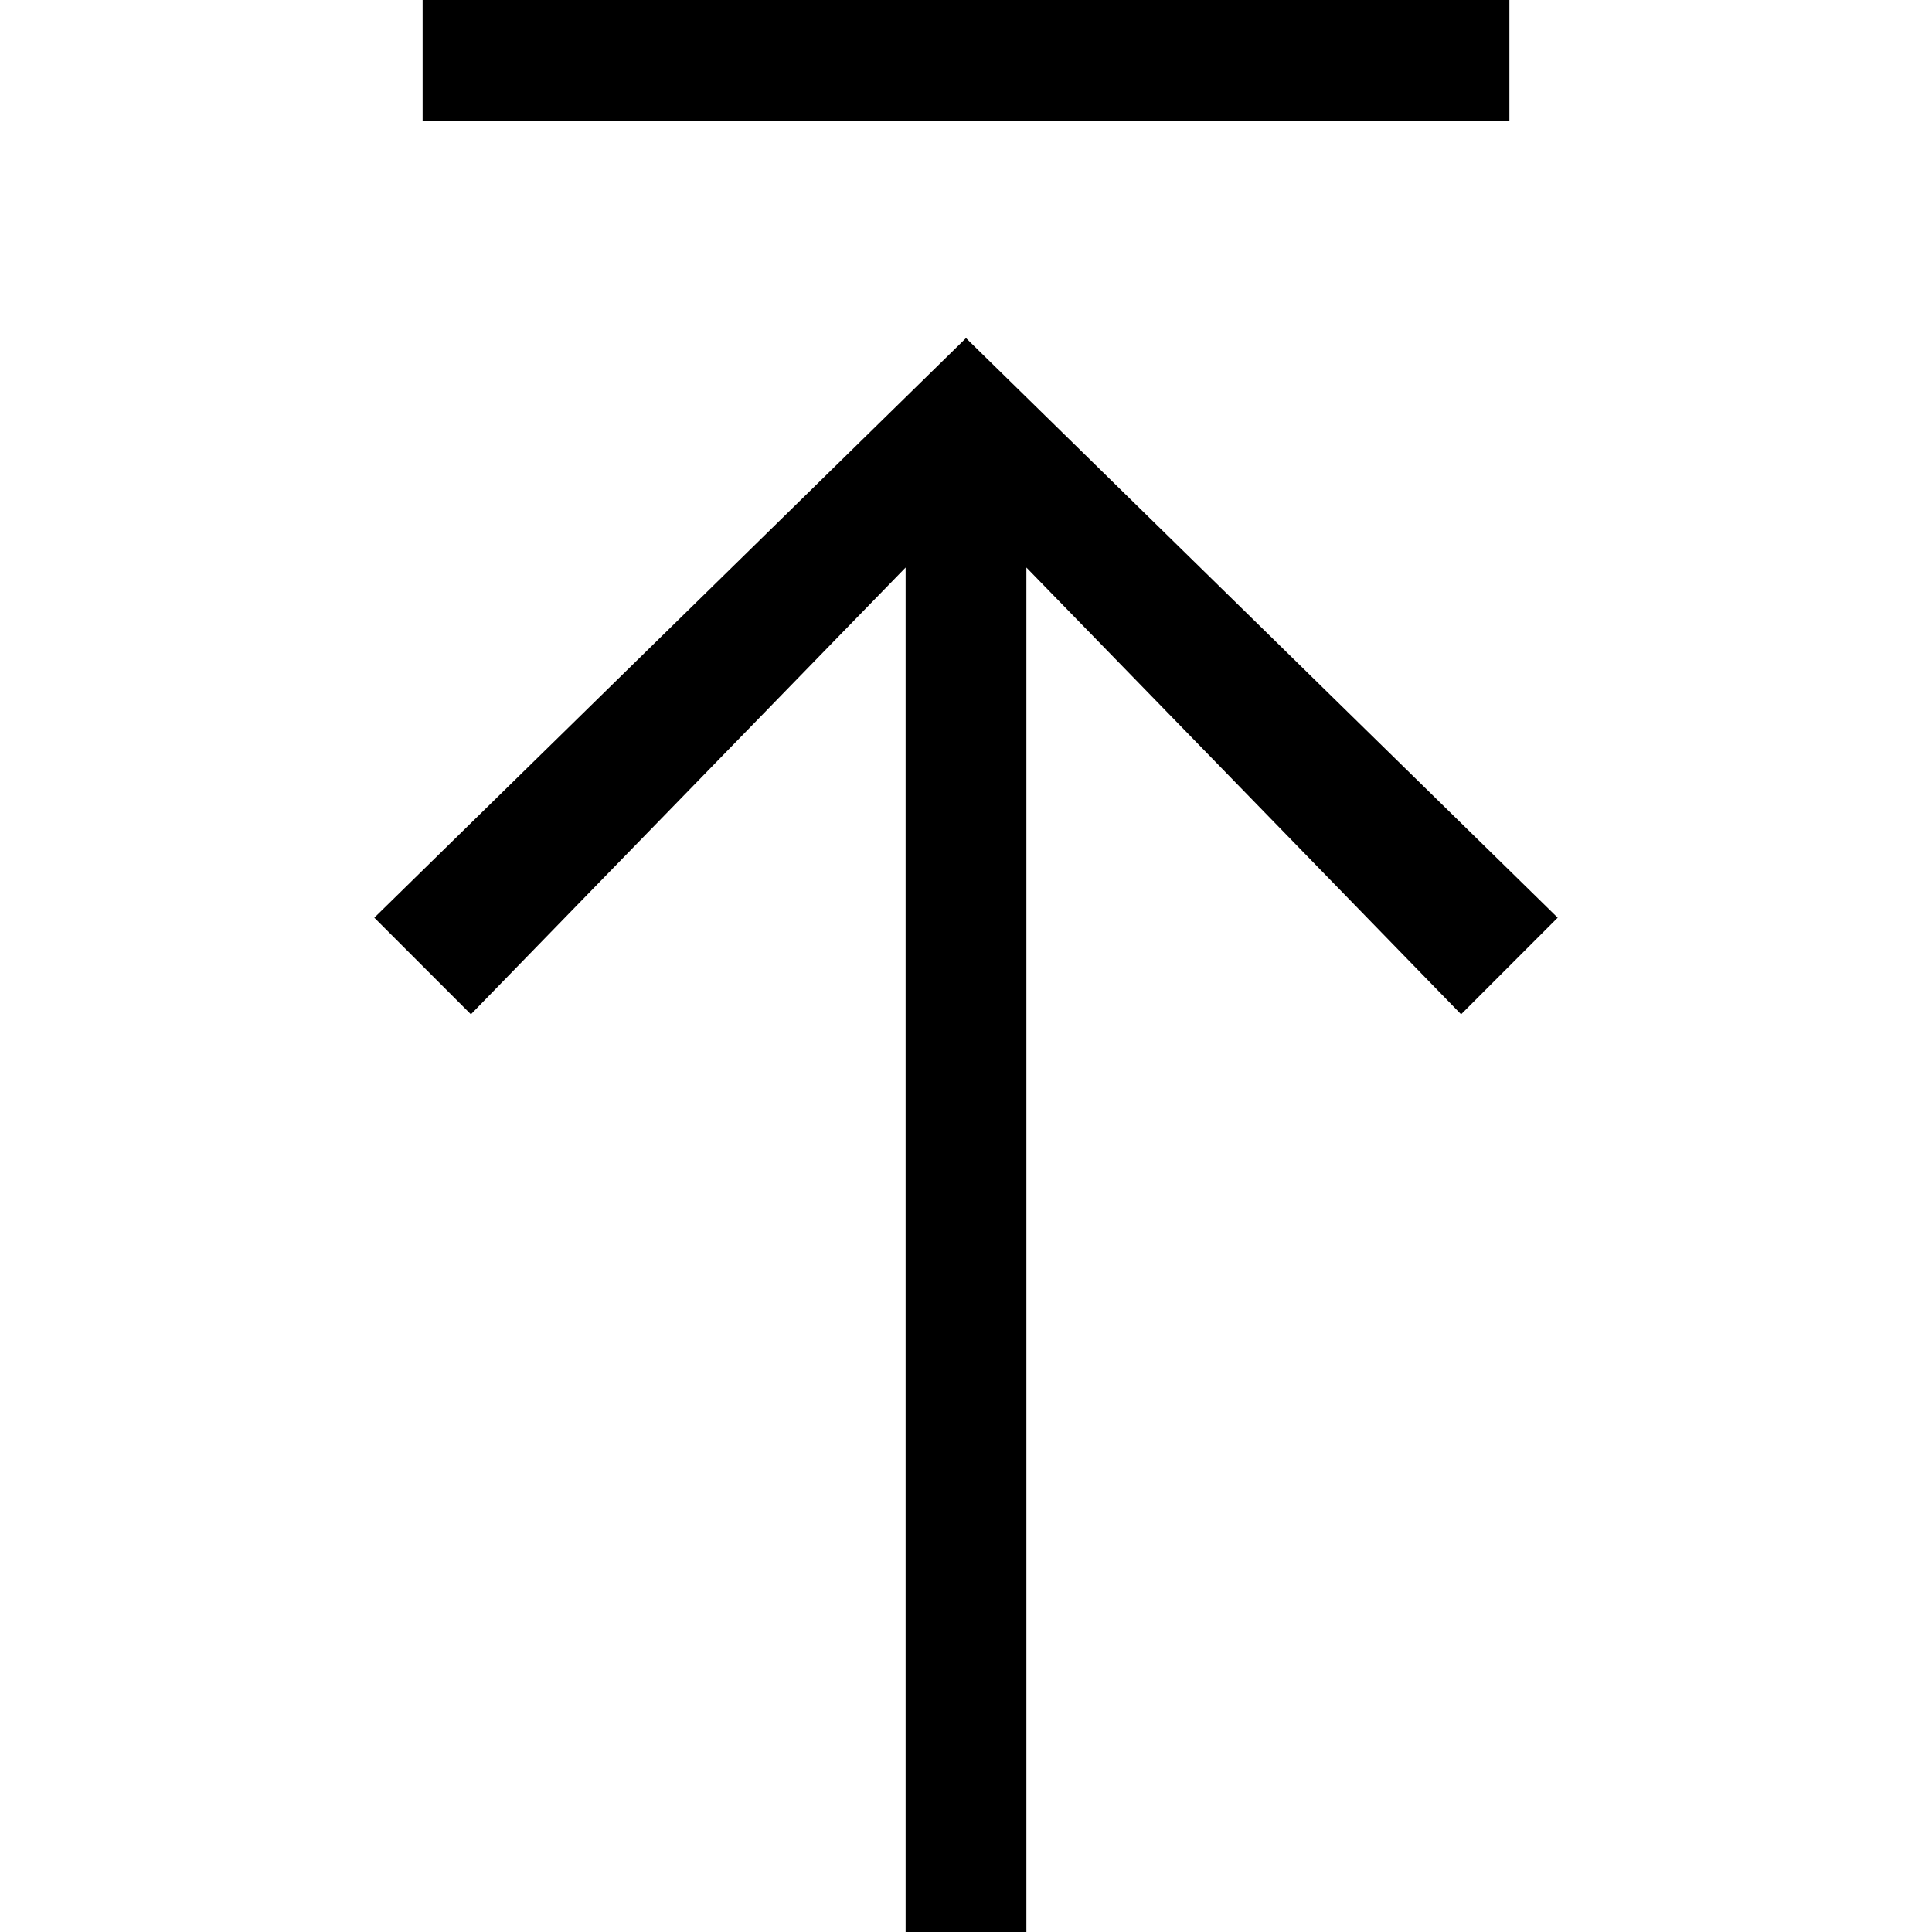 <?xml version="1.0" encoding="UTF-8"?>
<svg xmlns="http://www.w3.org/2000/svg" xmlns:xlink="http://www.w3.org/1999/xlink" width="70pt" height="70pt" viewBox="0 0 70 70" version="1.1">
<g id="surface1">
<path style=" stroke:none;fill-rule:nonzero;fill:rgb(0%,0%,0%);fill-opacity:1;" d="M 56.438 33.25 L 52.938 36.75 L 37.188 20.562 L 37.188 70 L 32.812 70 L 32.812 20.562 L 17.062 36.75 L 13.562 33.25 L 35 12.25 Z M 54.688 0 L 54.688 4.375 L 15.312 4.375 L 15.312 0 Z M 54.688 0 "/>
</g>
</svg>
